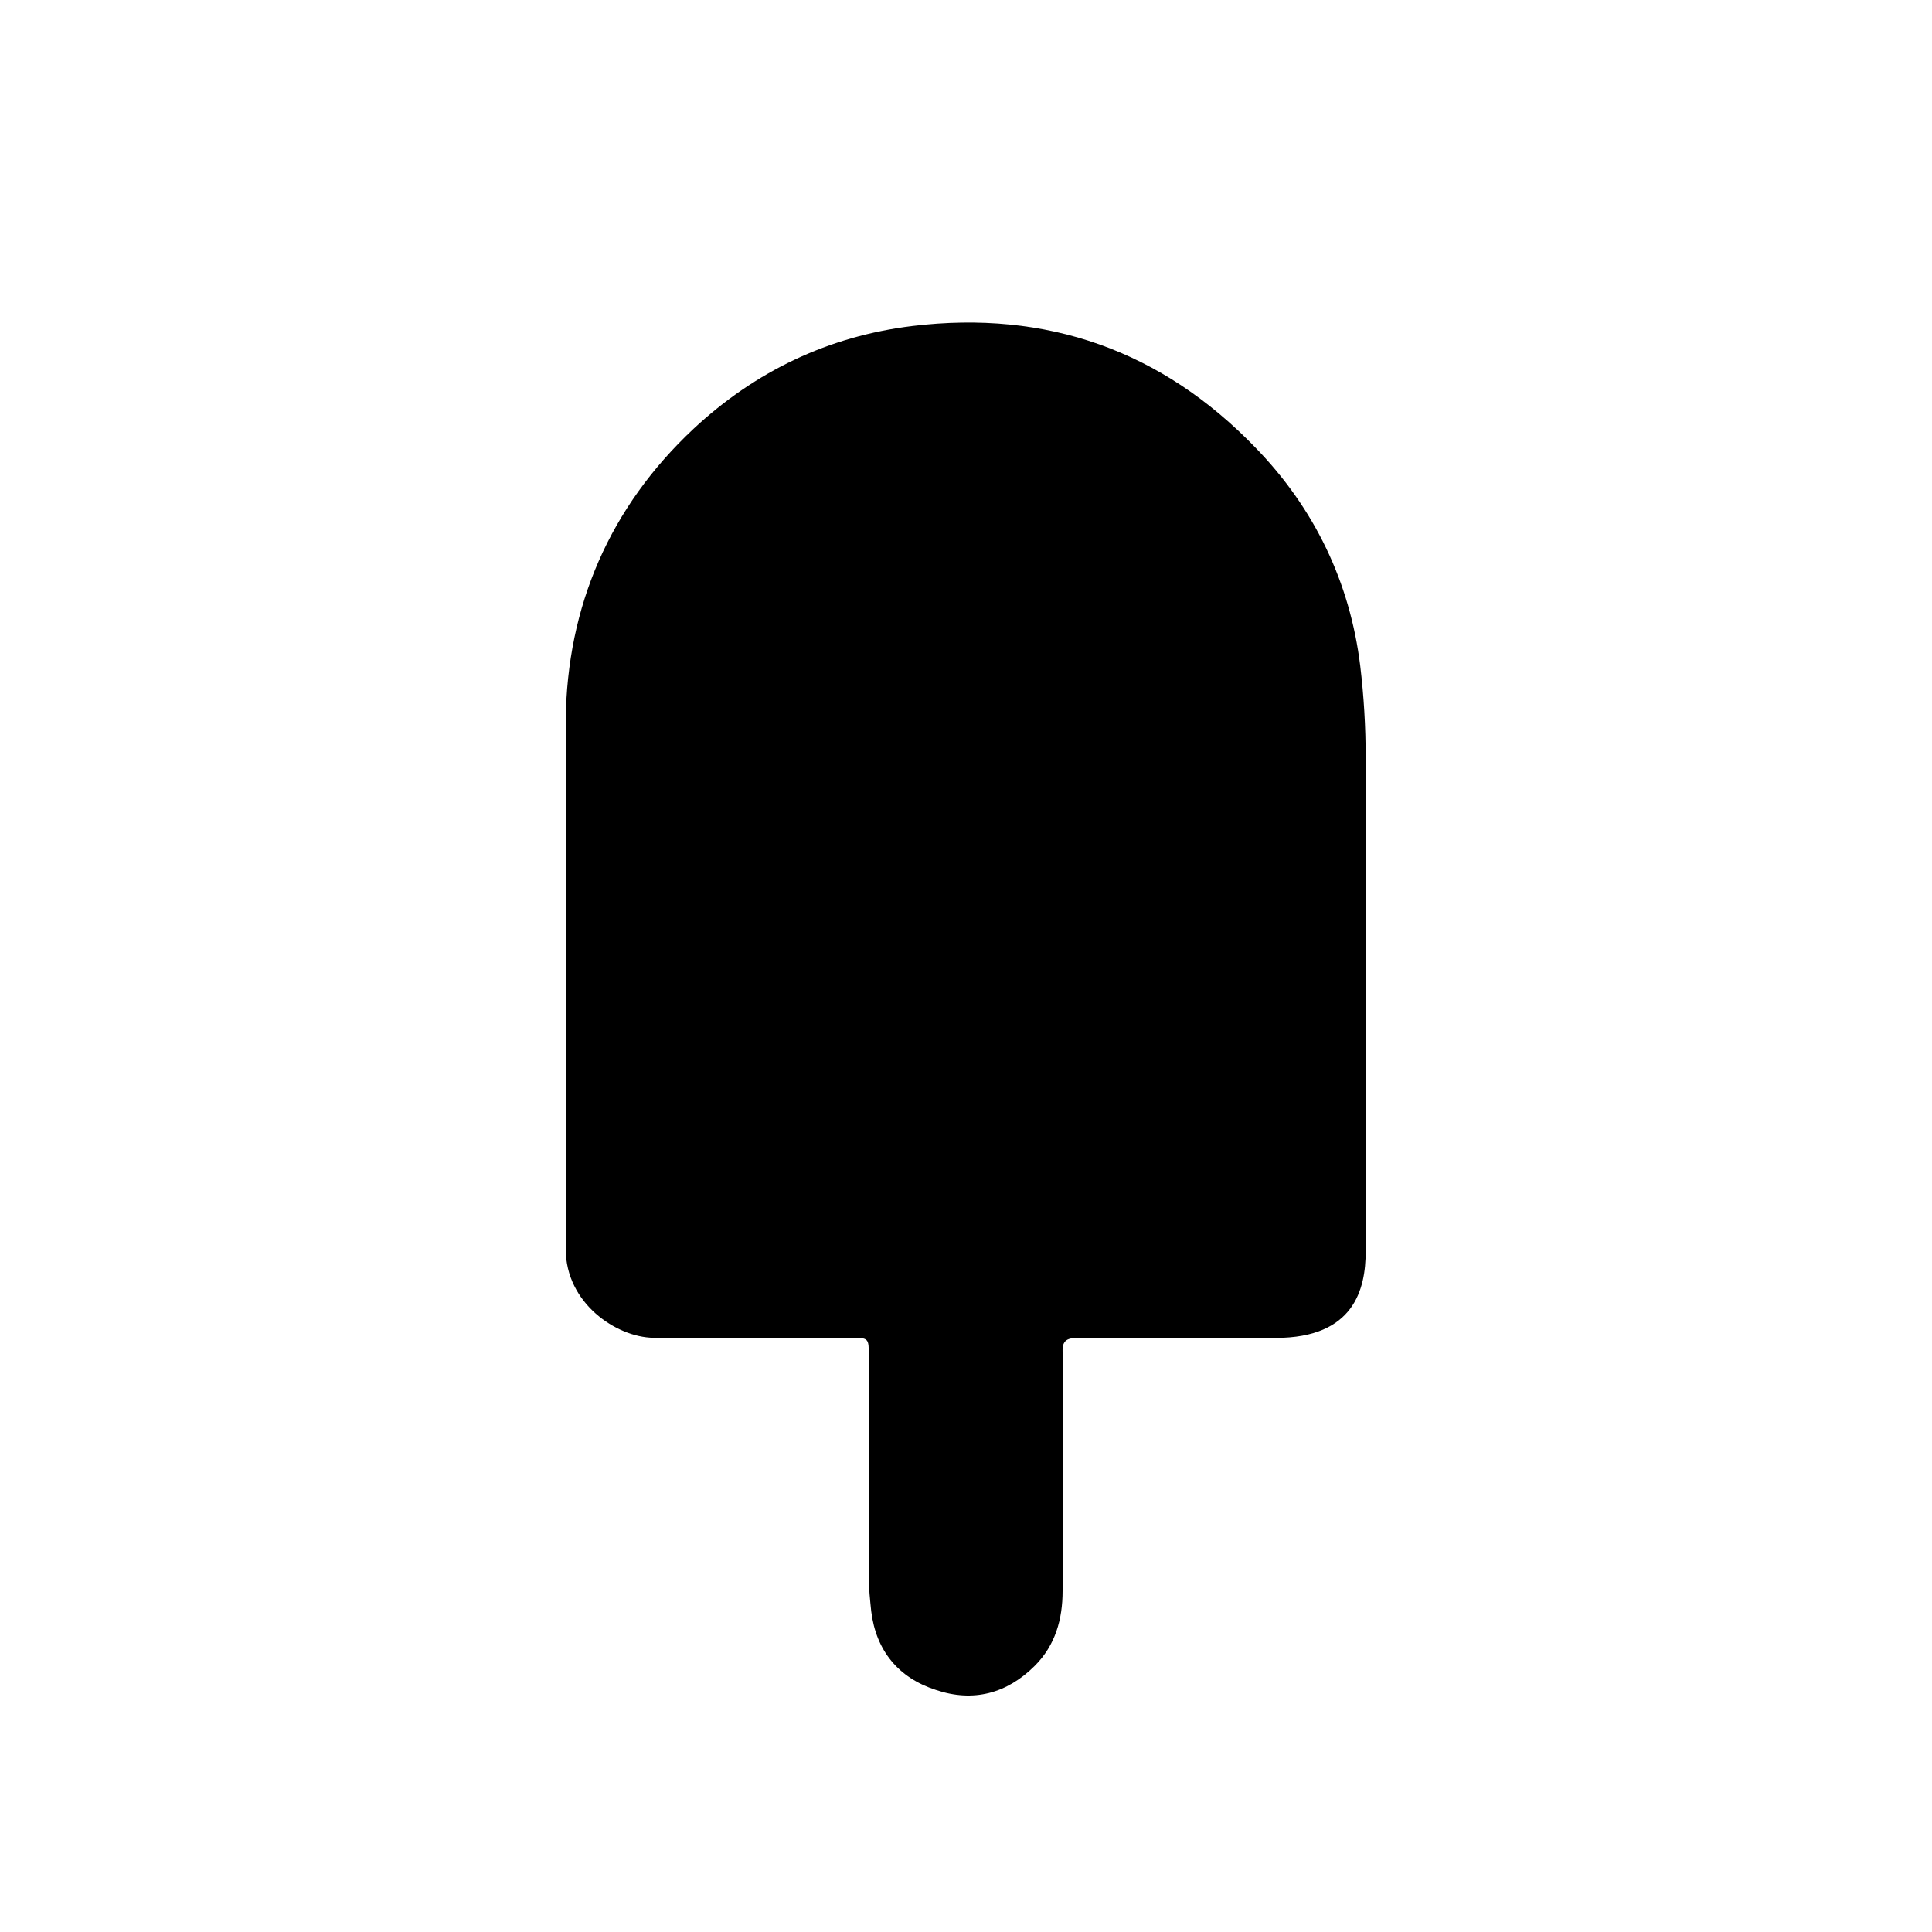 <svg xmlns="http://www.w3.org/2000/svg" width="32" height="32"><path d="M9.37 11.93c.02-1.89.73-3.53 2.12-4.83 1.02-.95 2.23-1.53 3.62-1.7 2.23-.27 4.14.41 5.69 2.02.97 1 1.56 2.22 1.73 3.61.06.5.09 1.01.09 1.51v8.19c0 .62-.19 1.43-1.49 1.43-1.09.01-2.19.01-3.28 0-.2 0-.26.06-.25.25.01 1.31.01 2.63 0 3.94 0 .47-.12.9-.46 1.24-.46.46-1.02.61-1.64.4-.62-.2-.99-.65-1.07-1.302-.02-.19-.04-.38-.04-.56v-3.67c0-.3 0-.3-.31-.3-1.09 0-2.17.01-3.26 0-.61-.01-1.45-.57-1.45-1.47V11.93z"/></svg>